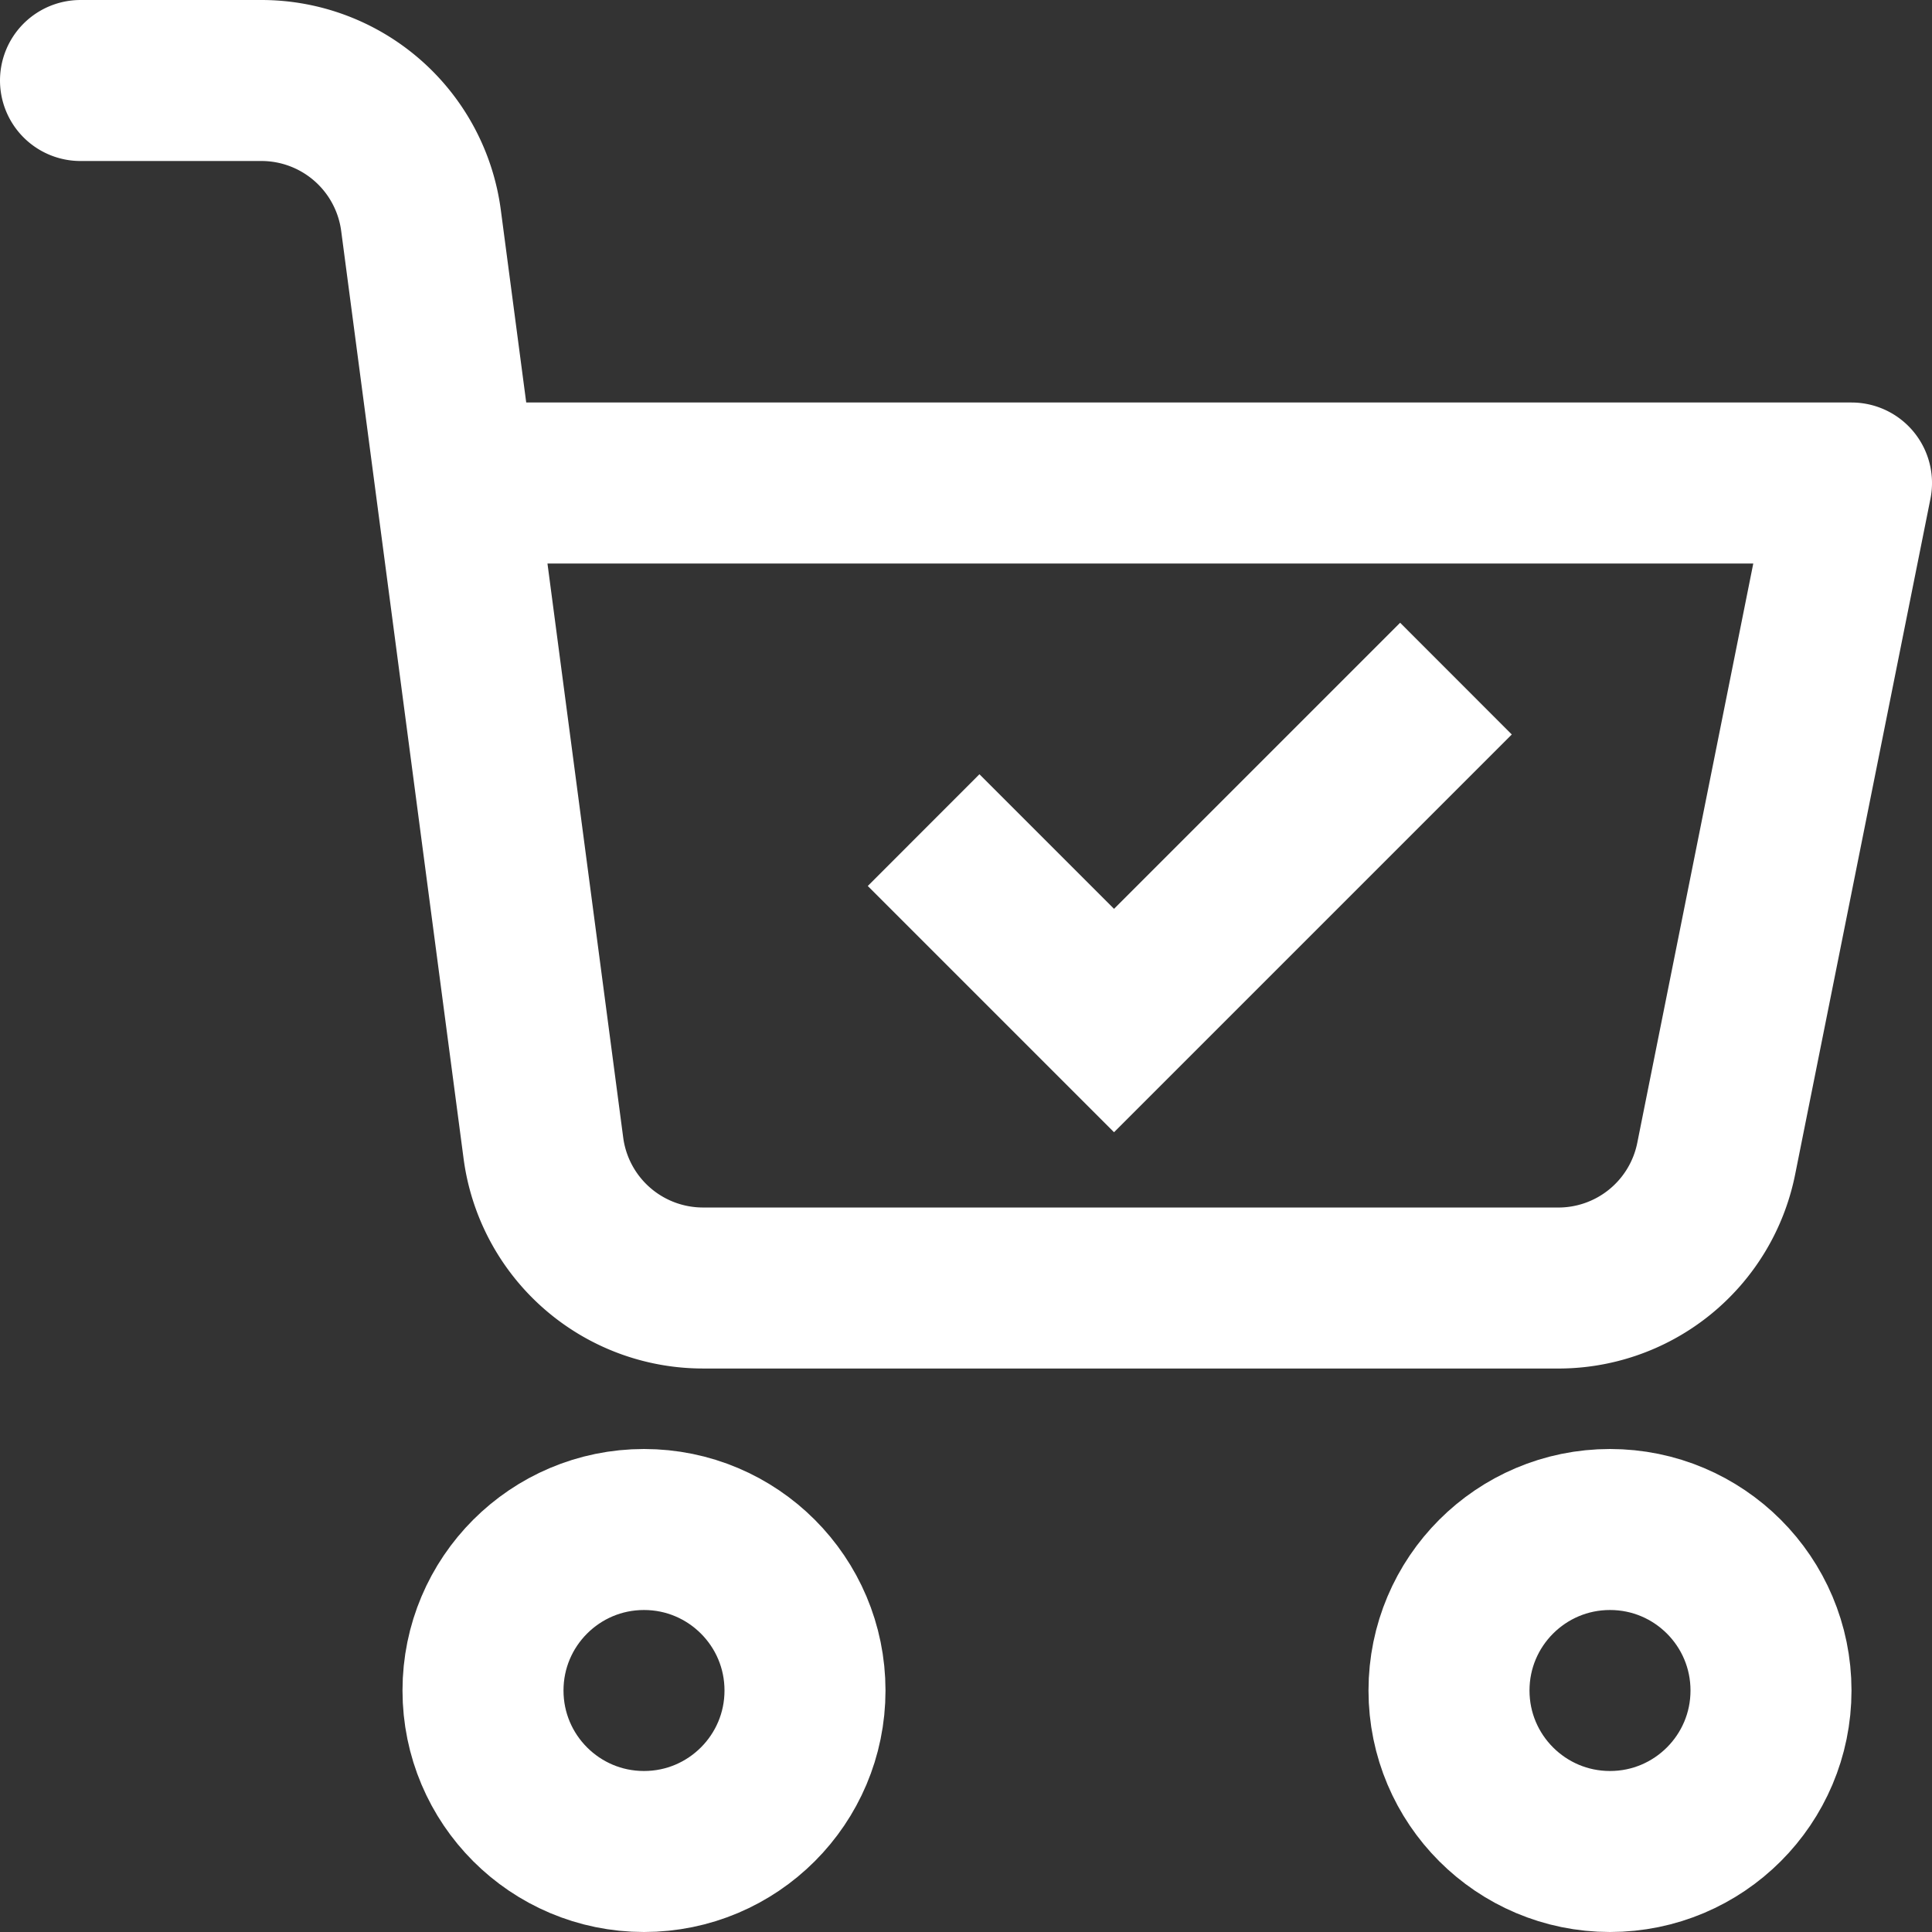 <svg xmlns="http://www.w3.org/2000/svg" width="24" height="24" viewBox="0 0 24 24">
  <rect x="0" y="0" width="24" height="24" fill="#333333" stroke="none"/>
  <g id="Group_65" data-name="Group 65" transform="translate(-1138 -282)">
    <g id="iconfinder_shopping-cart_2561279" transform="translate(1138 282)">
      <circle id="Ellipse_1" data-name="Ellipse 1" cx="2" cy="2" r="2" transform="translate(6 19)" stroke-width="2" stroke="#fff" stroke-linecap="round" stroke-linejoin="round" fill="none"/>
      <circle id="Ellipse_2" data-name="Ellipse 2" cx="2" cy="2" r="2" transform="translate(18 19)" stroke-width="2" stroke="#fff" stroke-linecap="round" stroke-linejoin="round" fill="none"/>
      <path id="Path_2" data-name="Path 2" d="M5.67,6H23l-1.68,8.39a2,2,0,0,1-2,1.61H8.75a2,2,0,0,1-2-1.74L5.23,2.74A2,2,0,0,0,3.25,1H1" fill="none" stroke="#fff" stroke-linecap="round" stroke-linejoin="round" stroke-width="2"/>
    </g>
    <path id="Path_60" data-name="Path 60" d="M14.387,22.749l3.554-3.554,1.672,1.672L21,19.479,17.941,16.42,13,21.361Z" transform="translate(1169.78 312.485) rotate(180)" fill="#fff"/>
  </g>
</svg>
